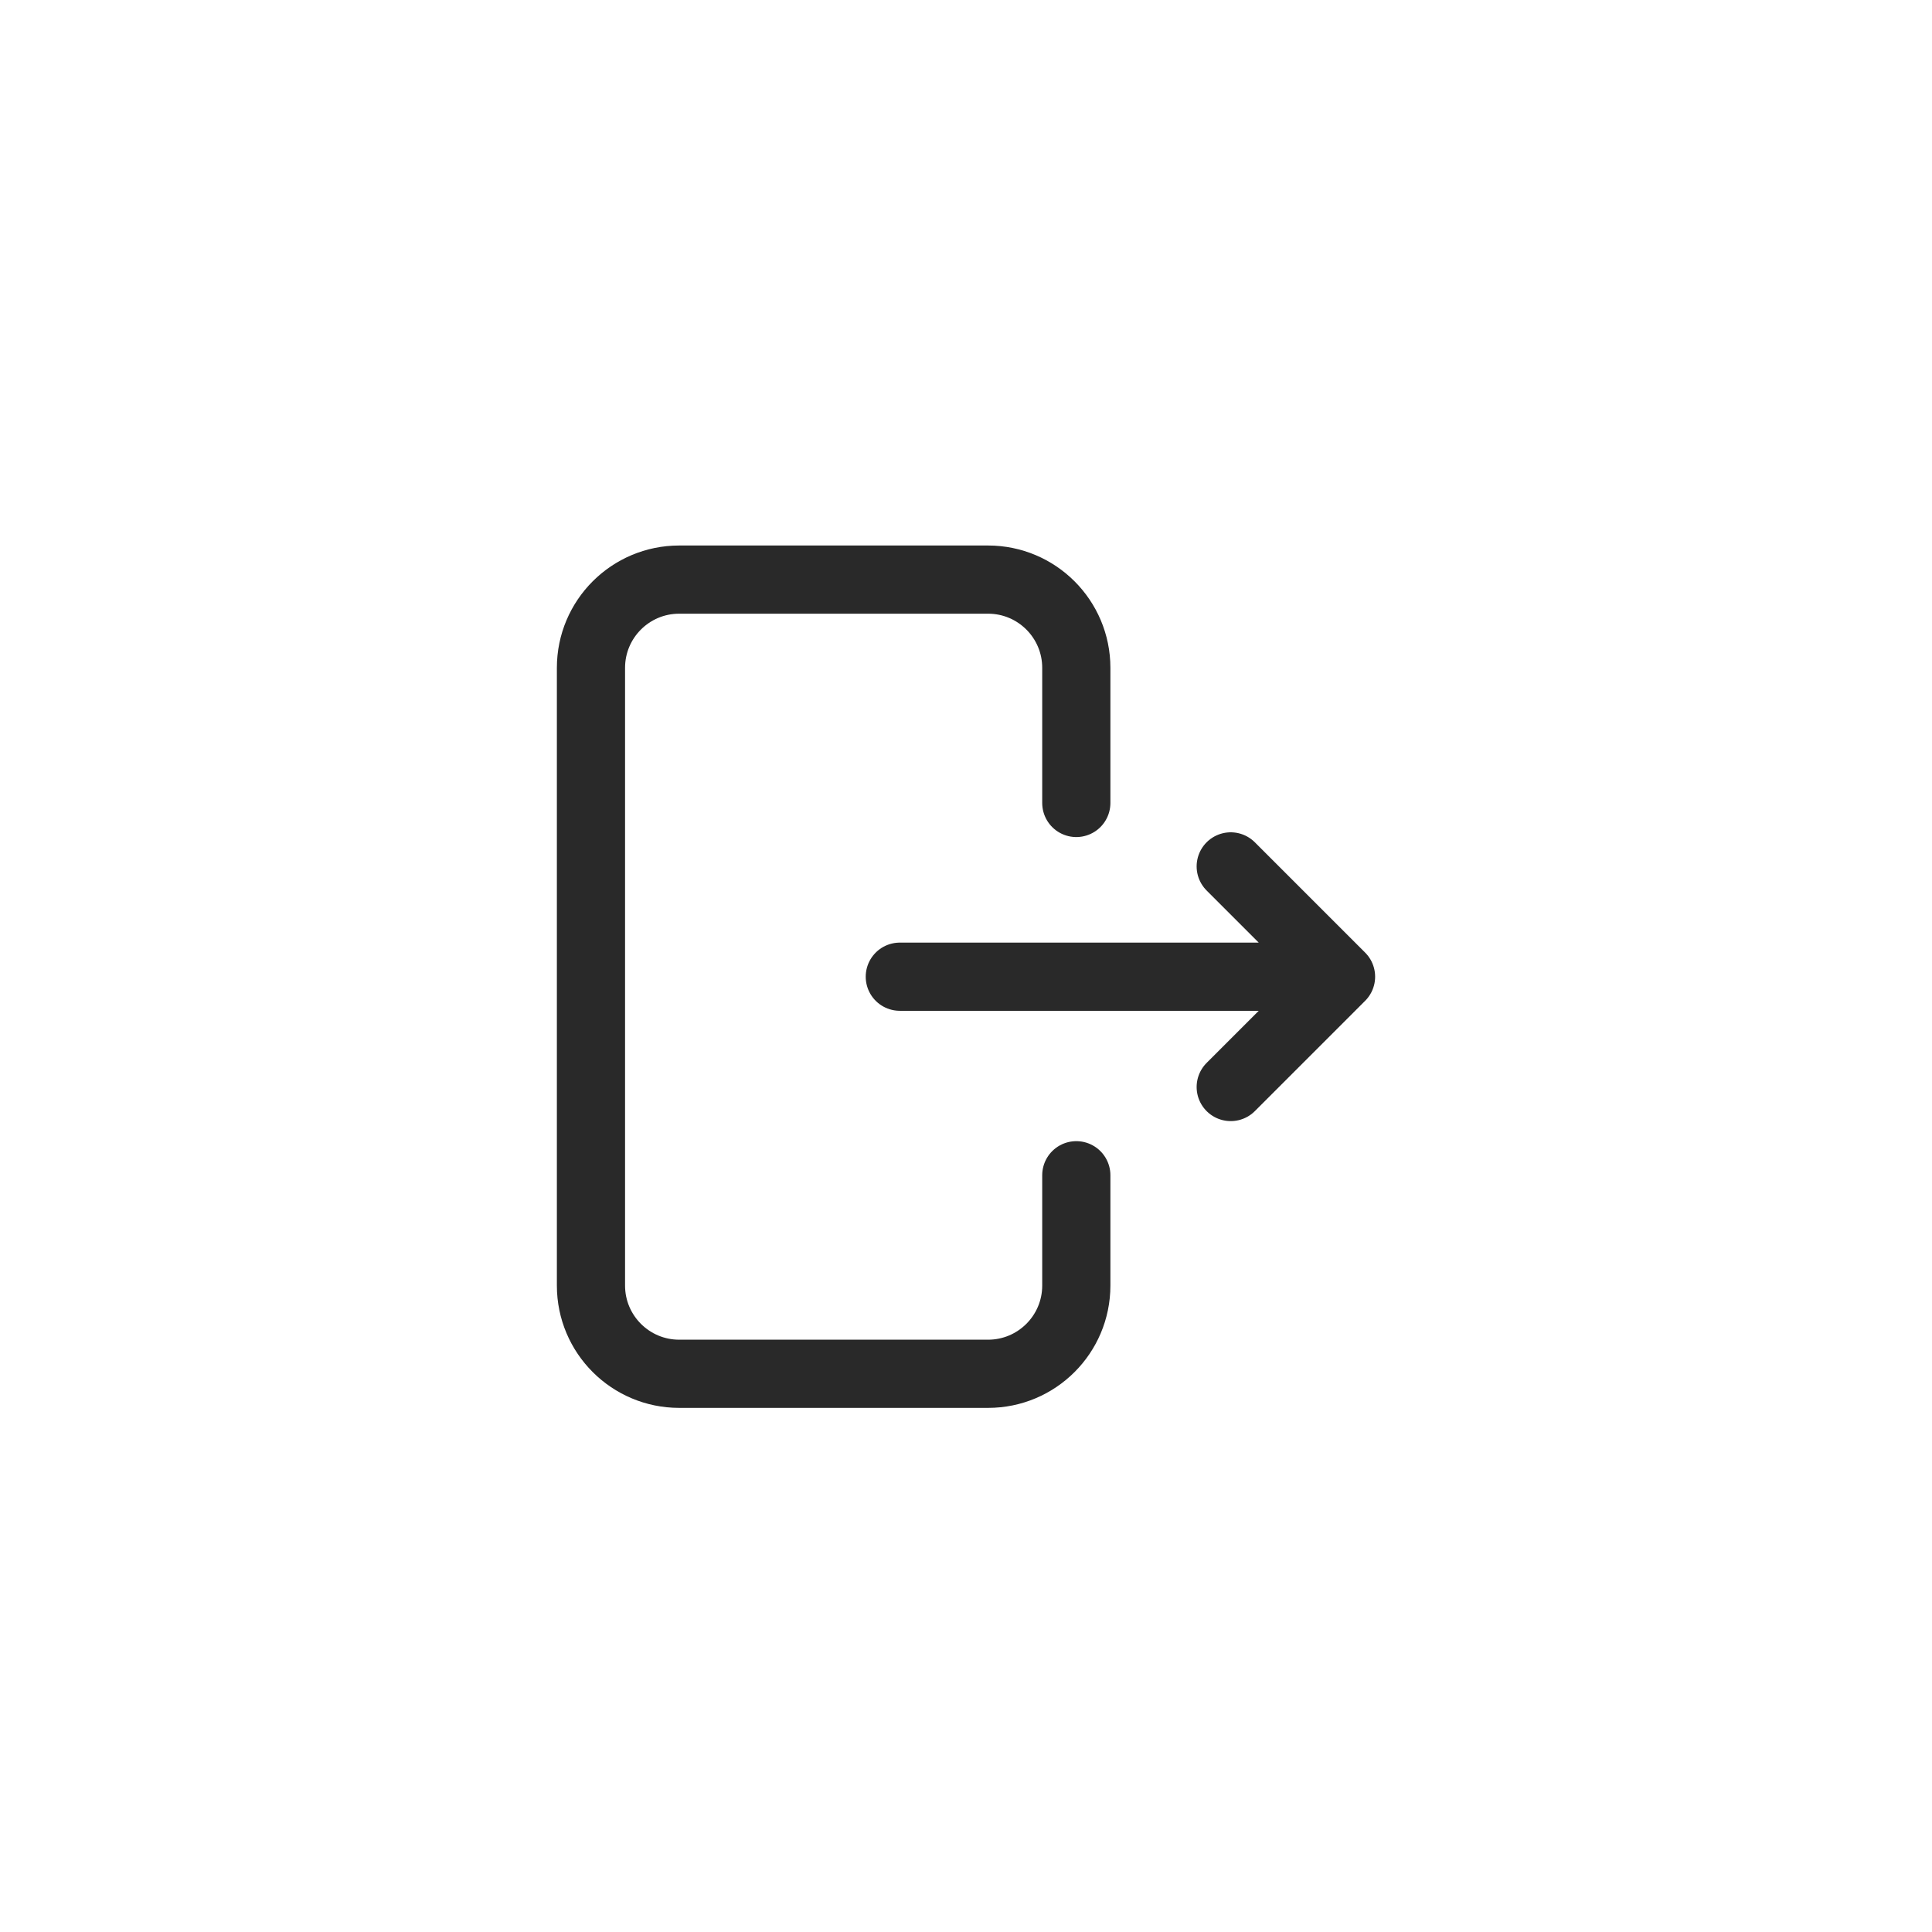<svg width="85" height="85" viewBox="0 0 85 85" fill="none" xmlns="http://www.w3.org/2000/svg">
<path d="M47.353 51.706V56.559C47.353 58.703 45.615 60.441 43.471 60.441H29.882C27.738 60.441 26 58.703 26 56.559V29.382C26 27.238 27.738 25.5 29.882 25.5H43.471C45.615 25.5 47.353 27.238 47.353 29.382V35.327M39.588 42.971H59M59 42.971L54.147 38.118M59 42.971L54.147 47.824" stroke="#292929" stroke-width="3" stroke-linecap="round" stroke-linejoin="round"/>
</svg>
